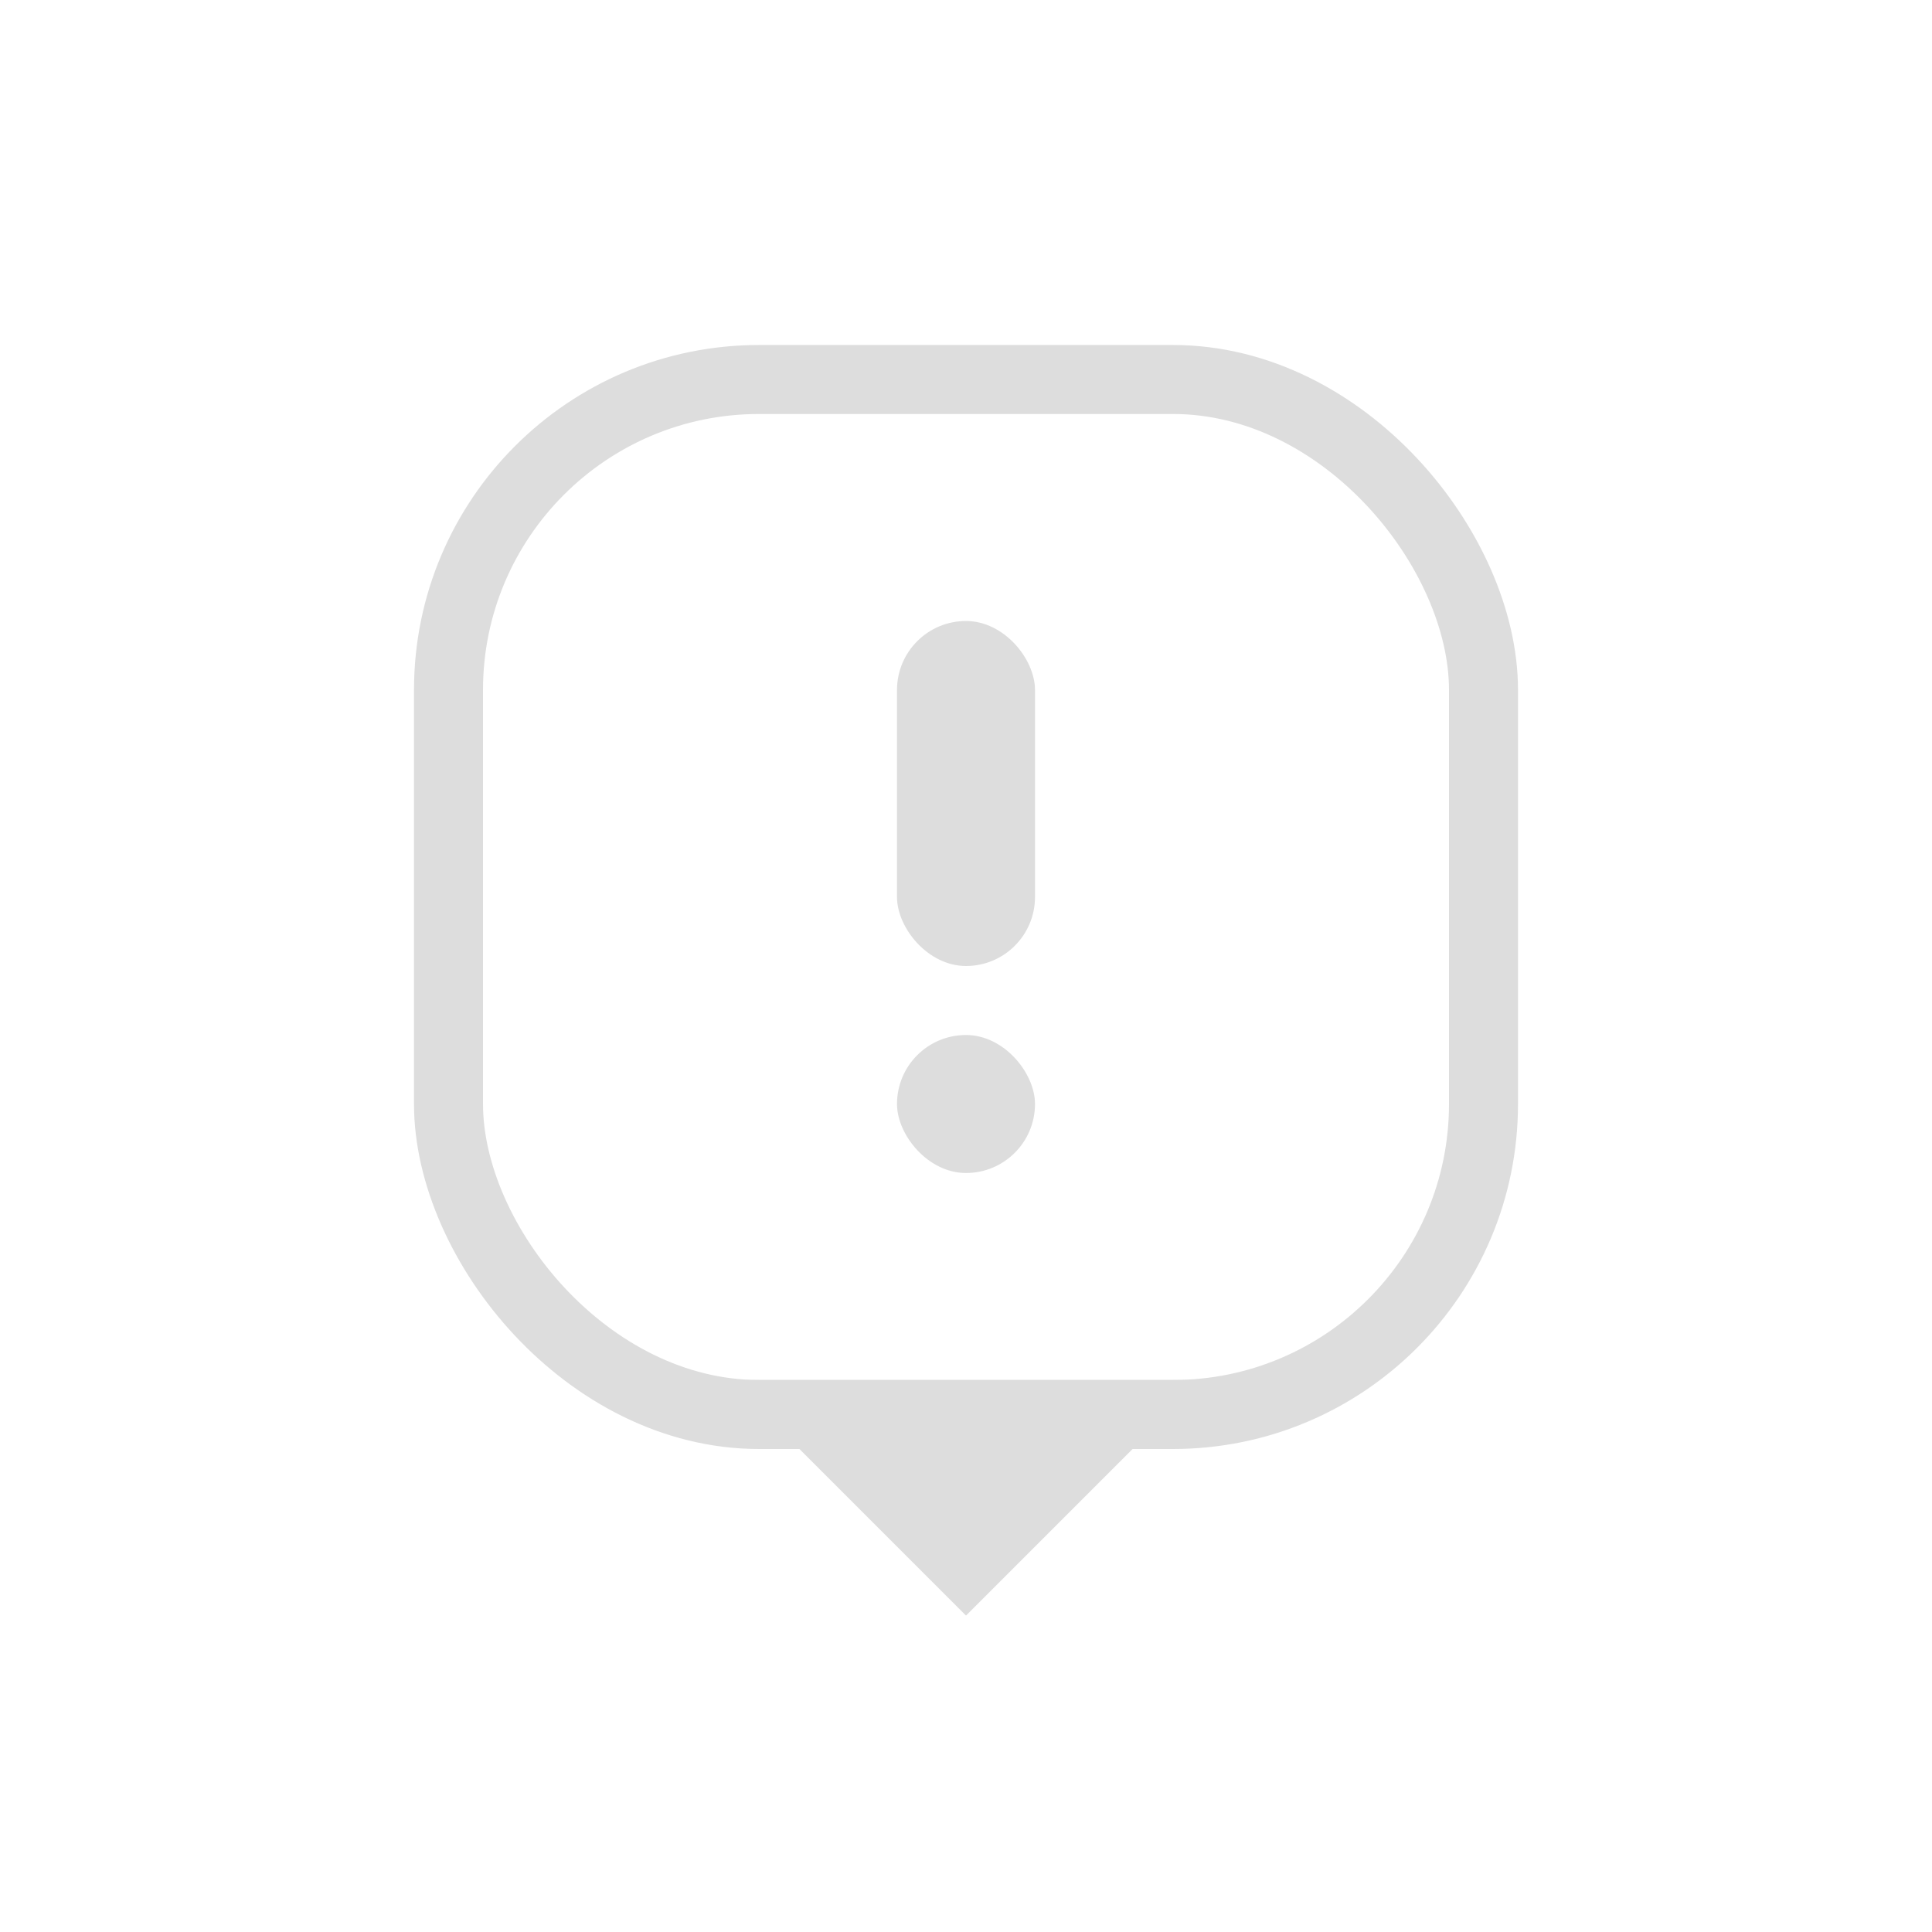 <svg xmlns="http://www.w3.org/2000/svg" width="28" height="28" viewBox="0 0 28 28" fill="none">
  <g filter="url(#filter0_d_1506_9618)">
    <rect x="6.5" y="5.5" width="15" height="15" rx="4.5" stroke="#DDDDDD"/>
    <path d="M13 21L14 22L15 21H13Z" stroke="#DDDDDD" stroke-width="2" stroke-linecap="round"/>
    <rect x="13" y="9" width="2" height="5" rx="1" fill="#DDDDDD"/>
    <rect x="13" y="15" width="2" height="2" rx="1" fill="#DDDDDD"/>
  </g>
  <defs>
    <filter id="filter0_d_1506_9618" x="5" y="4" width="18" height="20.414" filterUnits="userSpaceOnUse" color-interpolation-filters="sRGB">
      <feFlood flood-opacity="0" result="BackgroundImageFix"/>
      <feColorMatrix in="SourceAlpha" type="matrix" values="0 0 0 0 0 0 0 0 0 0 0 0 0 0 0 0 0 0 127 0" result="hardAlpha"/>
      <feOffset/>
      <feGaussianBlur stdDeviation="0.5"/>
      <feComposite in2="hardAlpha" operator="out"/>
      <feColorMatrix type="matrix" values="0 0 0 0 0 0 0 0 0 0 0 0 0 0 0 0 0 0 0.25 0"/>
      <feBlend mode="normal" in2="BackgroundImageFix" result="effect1_dropShadow_1506_9618"/>
      <feBlend mode="normal" in="SourceGraphic" in2="effect1_dropShadow_1506_9618" result="shape"/>
    </filter>
  </defs>
</svg>